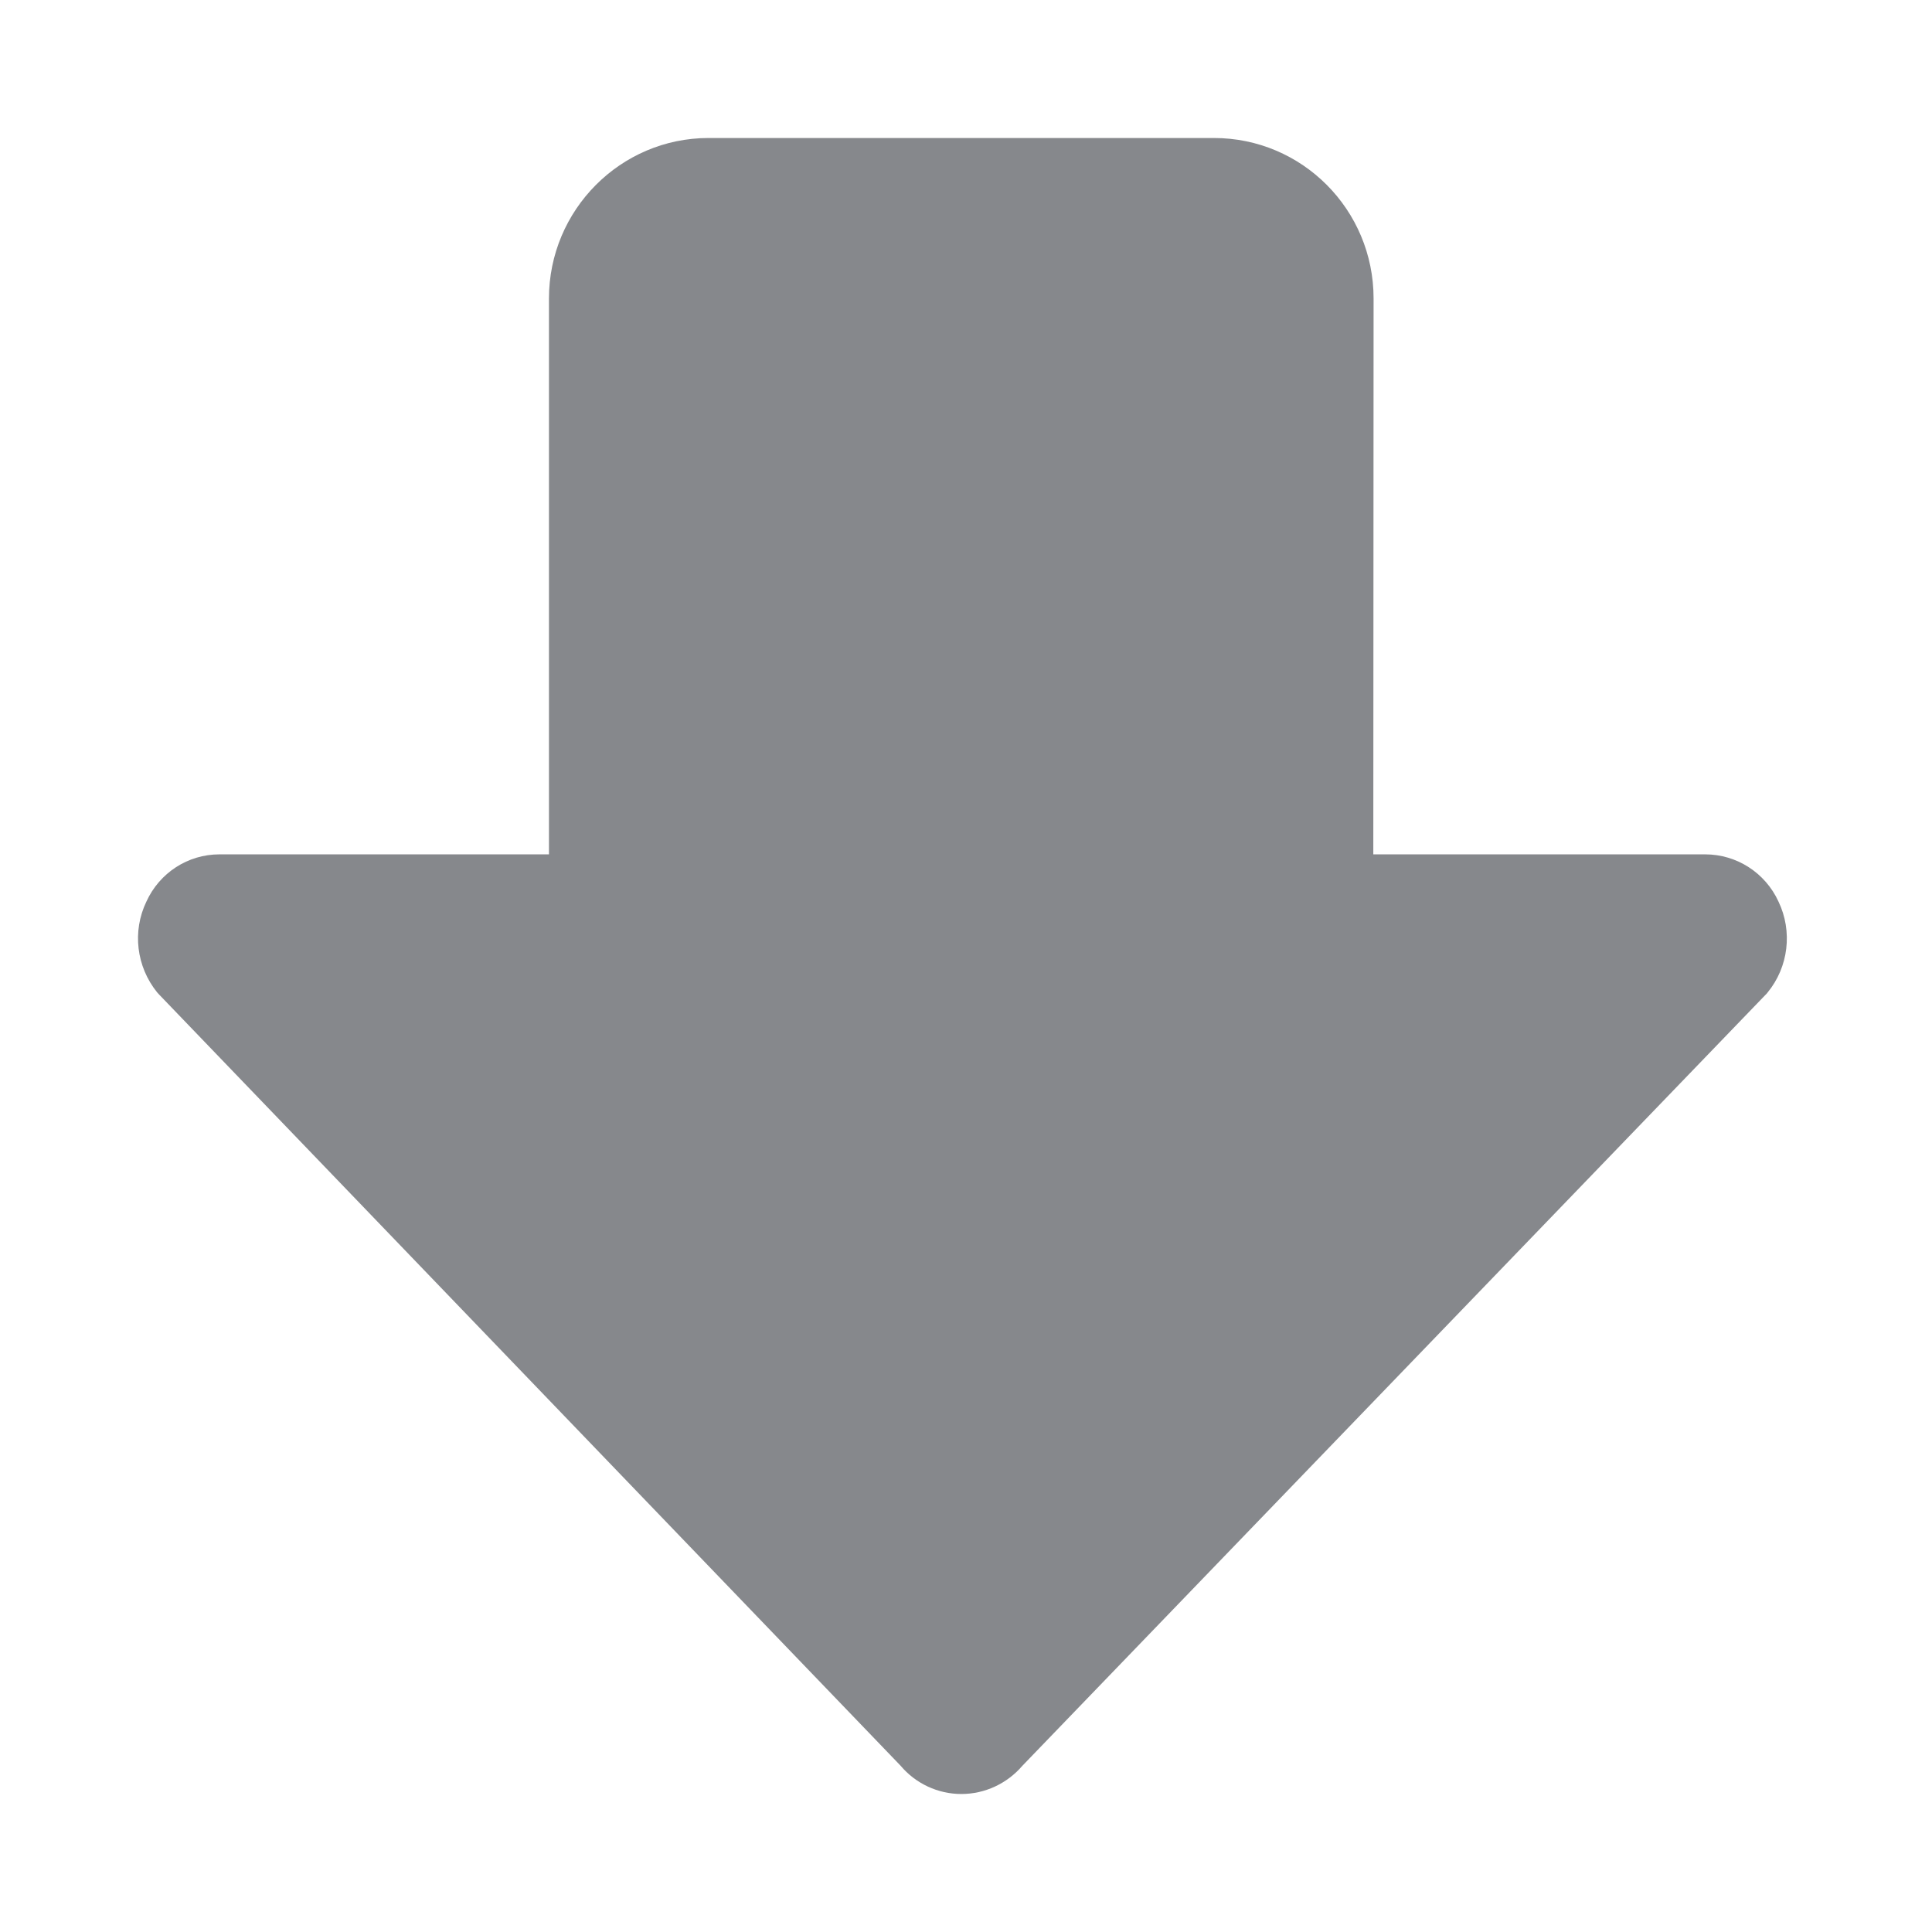 <svg width="28" height="28" viewBox="0 0 28 28" fill="none" xmlns="http://www.w3.org/2000/svg">
<path d="M13.933 26C13.593 26 13.27 25.849 13.052 25.59L2.316 14.424C2.302 14.411 2.292 14.397 2.278 14.383C1.976 14.01 1.914 13.497 2.122 13.066C2.312 12.649 2.724 12.382 3.18 12.382H7.956V4.326C7.956 3.043 8.994 2 10.269 2H17.593C18.872 2 19.907 3.04 19.907 4.326L19.903 12.382H24.713C25.169 12.382 25.584 12.649 25.775 13.066C25.982 13.497 25.921 14.014 25.618 14.383C25.608 14.397 25.595 14.411 25.581 14.424L14.818 25.59C14.596 25.849 14.273 26 13.933 26Z" fill="#86888C"/>
</svg>
